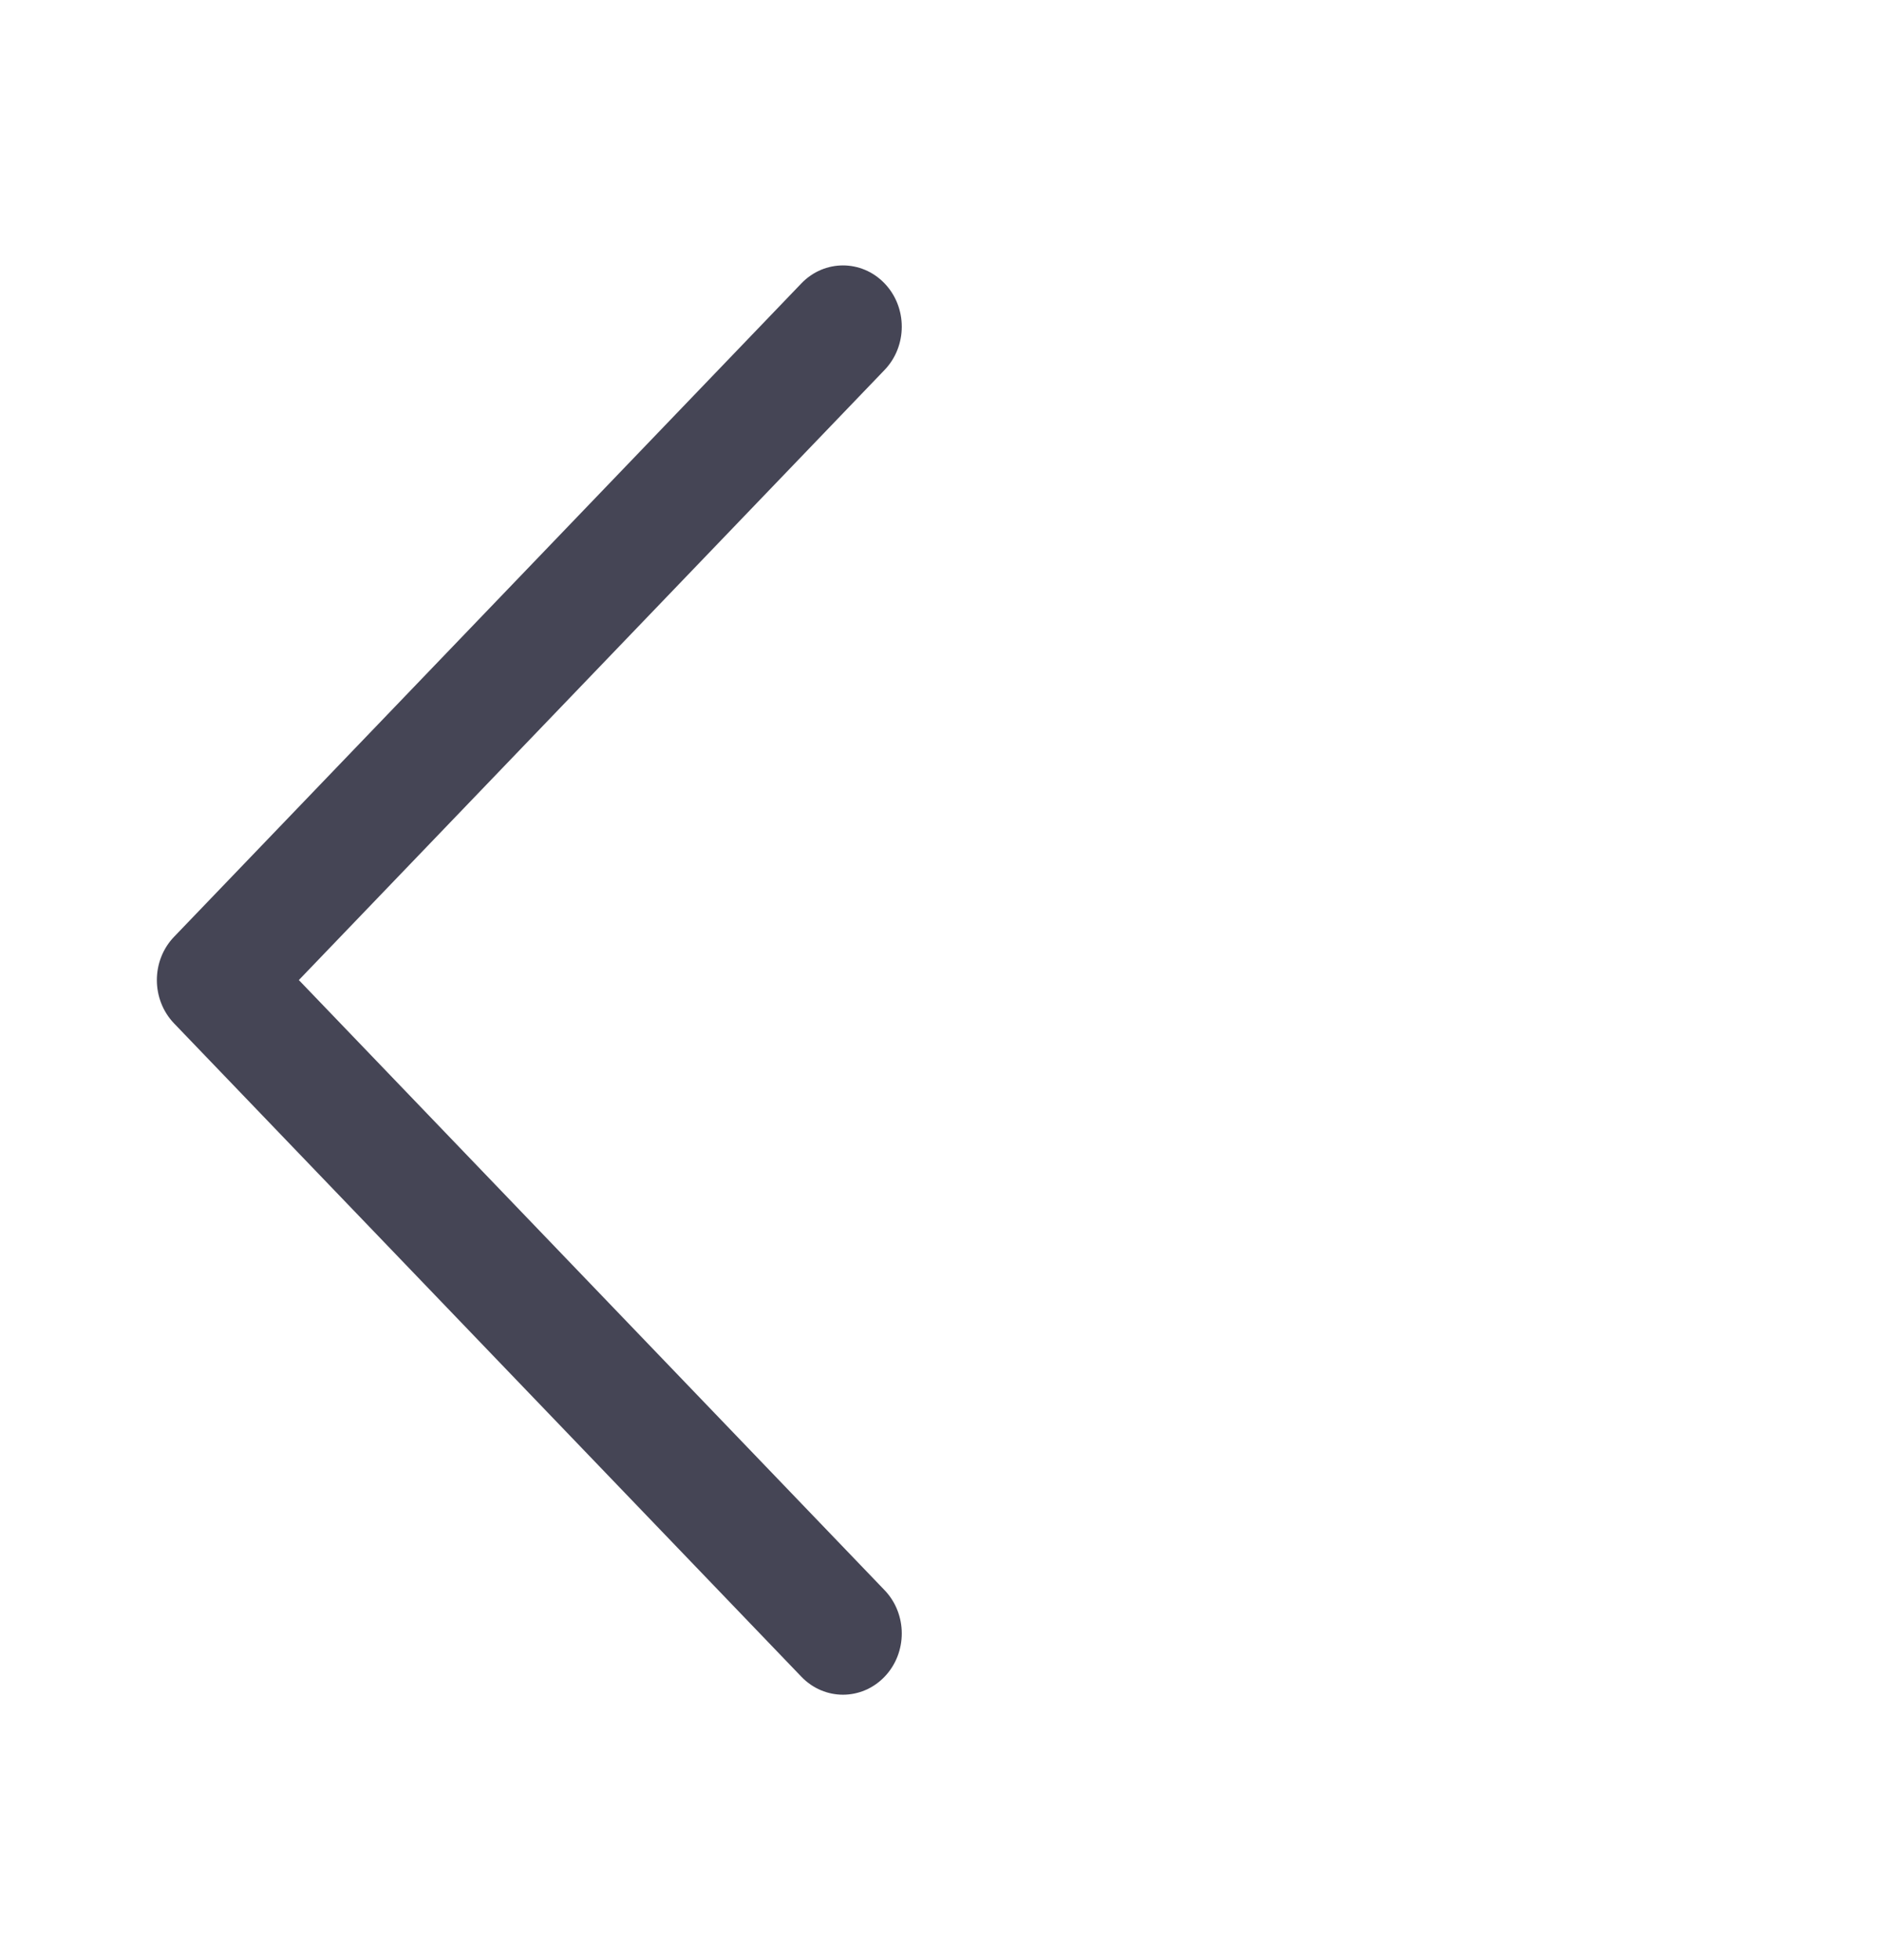 <svg width="24" height="25" viewBox="0 0 24 25" fill="none" xmlns="http://www.w3.org/2000/svg">
<path fill-rule="evenodd" clip-rule="evenodd" d="M3.811 12.5L11.28 20.281C11.573 20.586 11.573 21.081 11.28 21.386C10.987 21.691 10.513 21.691 10.22 21.386L2.22 13.053C1.927 12.747 1.927 12.253 2.22 11.948L10.22 3.614C10.513 3.309 10.987 3.309 11.28 3.614C11.573 3.919 11.573 4.414 11.28 4.719L3.811 12.5Z" fill="#454555"/>
</svg>
